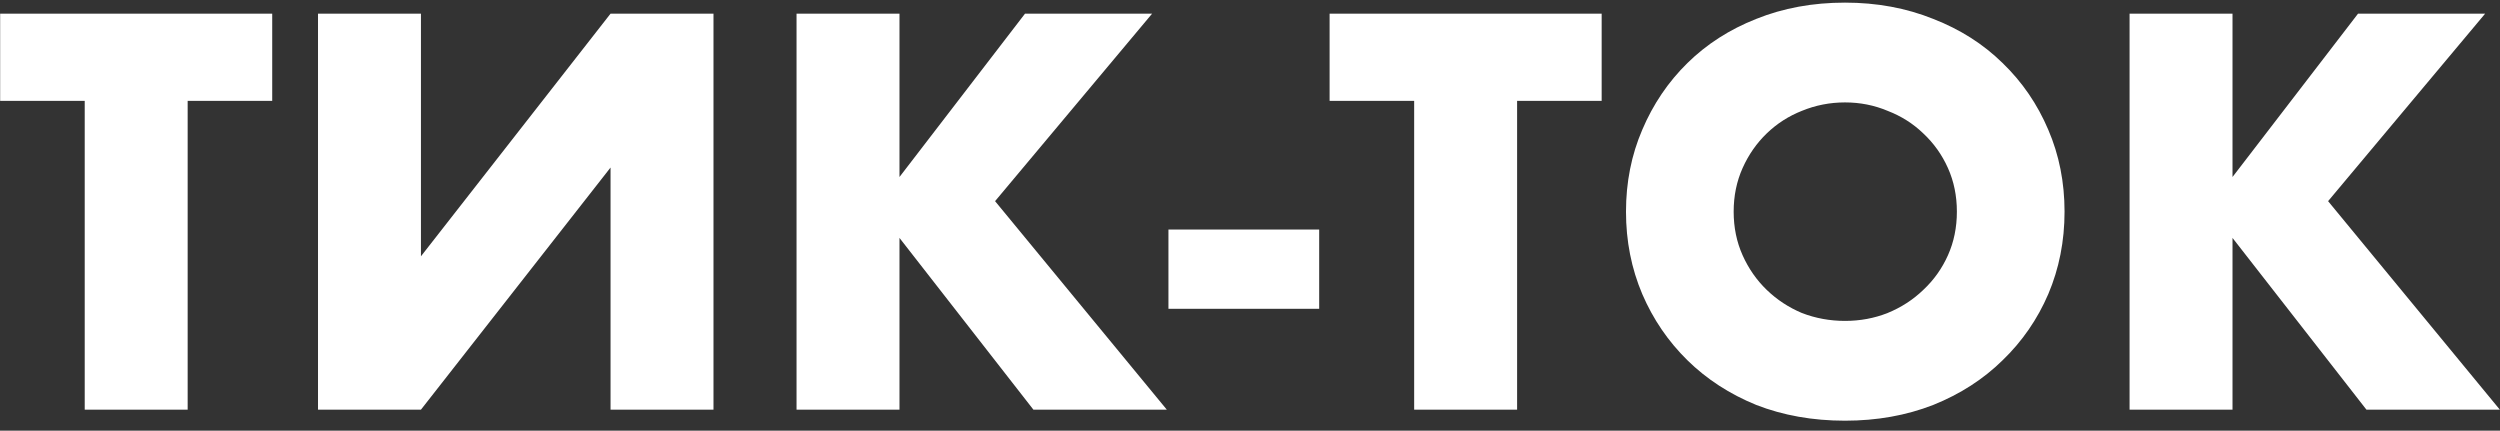 <svg width="238" height="41" viewBox="0 0 238 41" fill="none" xmlns="http://www.w3.org/2000/svg">
<rect x="0" y="0" width="238" height="41" fill="#333333" stroke="none"/>
<path d="M17.865 9.6V39H8.065V9.6H0.015V1.3H25.915V9.6H17.865ZM40.074 1.3V24.4L58.124 1.3H67.924V39H58.124V15.95L40.074 39H30.274V1.3H40.074ZM85.631 16.85L97.581 1.3H109.681L94.731 19.15L111.081 39H98.381L85.631 22.65V39H75.831V1.3H85.631V16.85ZM111.236 21.85H125.586V29.4H111.236V21.85ZM144.428 9.6V39H134.628V9.6H126.578V1.3H152.478V9.6H144.428ZM165.045 20.15C165.045 21.65 165.328 23.033 165.895 24.3C166.462 25.567 167.228 26.667 168.195 27.6C169.162 28.533 170.278 29.267 171.545 29.8C172.845 30.3 174.212 30.55 175.645 30.55C177.078 30.55 178.428 30.3 179.695 29.8C180.995 29.267 182.128 28.533 183.095 27.6C184.095 26.667 184.878 25.567 185.445 24.3C186.012 23.033 186.295 21.65 186.295 20.15C186.295 18.65 186.012 17.267 185.445 16C184.878 14.733 184.095 13.633 183.095 12.7C182.128 11.767 180.995 11.05 179.695 10.55C178.428 10.017 177.078 9.75 175.645 9.75C174.212 9.75 172.845 10.017 171.545 10.55C170.278 11.05 169.162 11.767 168.195 12.7C167.228 13.633 166.462 14.733 165.895 16C165.328 17.267 165.045 18.65 165.045 20.15ZM154.795 20.15C154.795 17.35 155.312 14.75 156.345 12.35C157.378 9.917 158.812 7.8 160.645 6C162.478 4.2 164.662 2.8 167.195 1.8C169.762 0.767 172.578 0.25 175.645 0.25C178.678 0.25 181.478 0.767 184.045 1.8C186.612 2.8 188.812 4.2 190.645 6C192.512 7.8 193.962 9.917 194.995 12.35C196.028 14.75 196.545 17.35 196.545 20.15C196.545 22.95 196.028 25.567 194.995 28C193.962 30.4 192.512 32.5 190.645 34.3C188.812 36.1 186.612 37.517 184.045 38.55C181.478 39.55 178.678 40.05 175.645 40.05C172.578 40.05 169.762 39.55 167.195 38.55C164.662 37.517 162.478 36.1 160.645 34.3C158.812 32.5 157.378 30.4 156.345 28C155.312 25.567 154.795 22.95 154.795 20.15ZM212.535 16.85L224.485 1.3H236.585L221.635 19.15L237.985 39H225.285L212.535 22.65V39H202.735V1.3H212.535V16.85Z" fill="white"/>
</svg>
